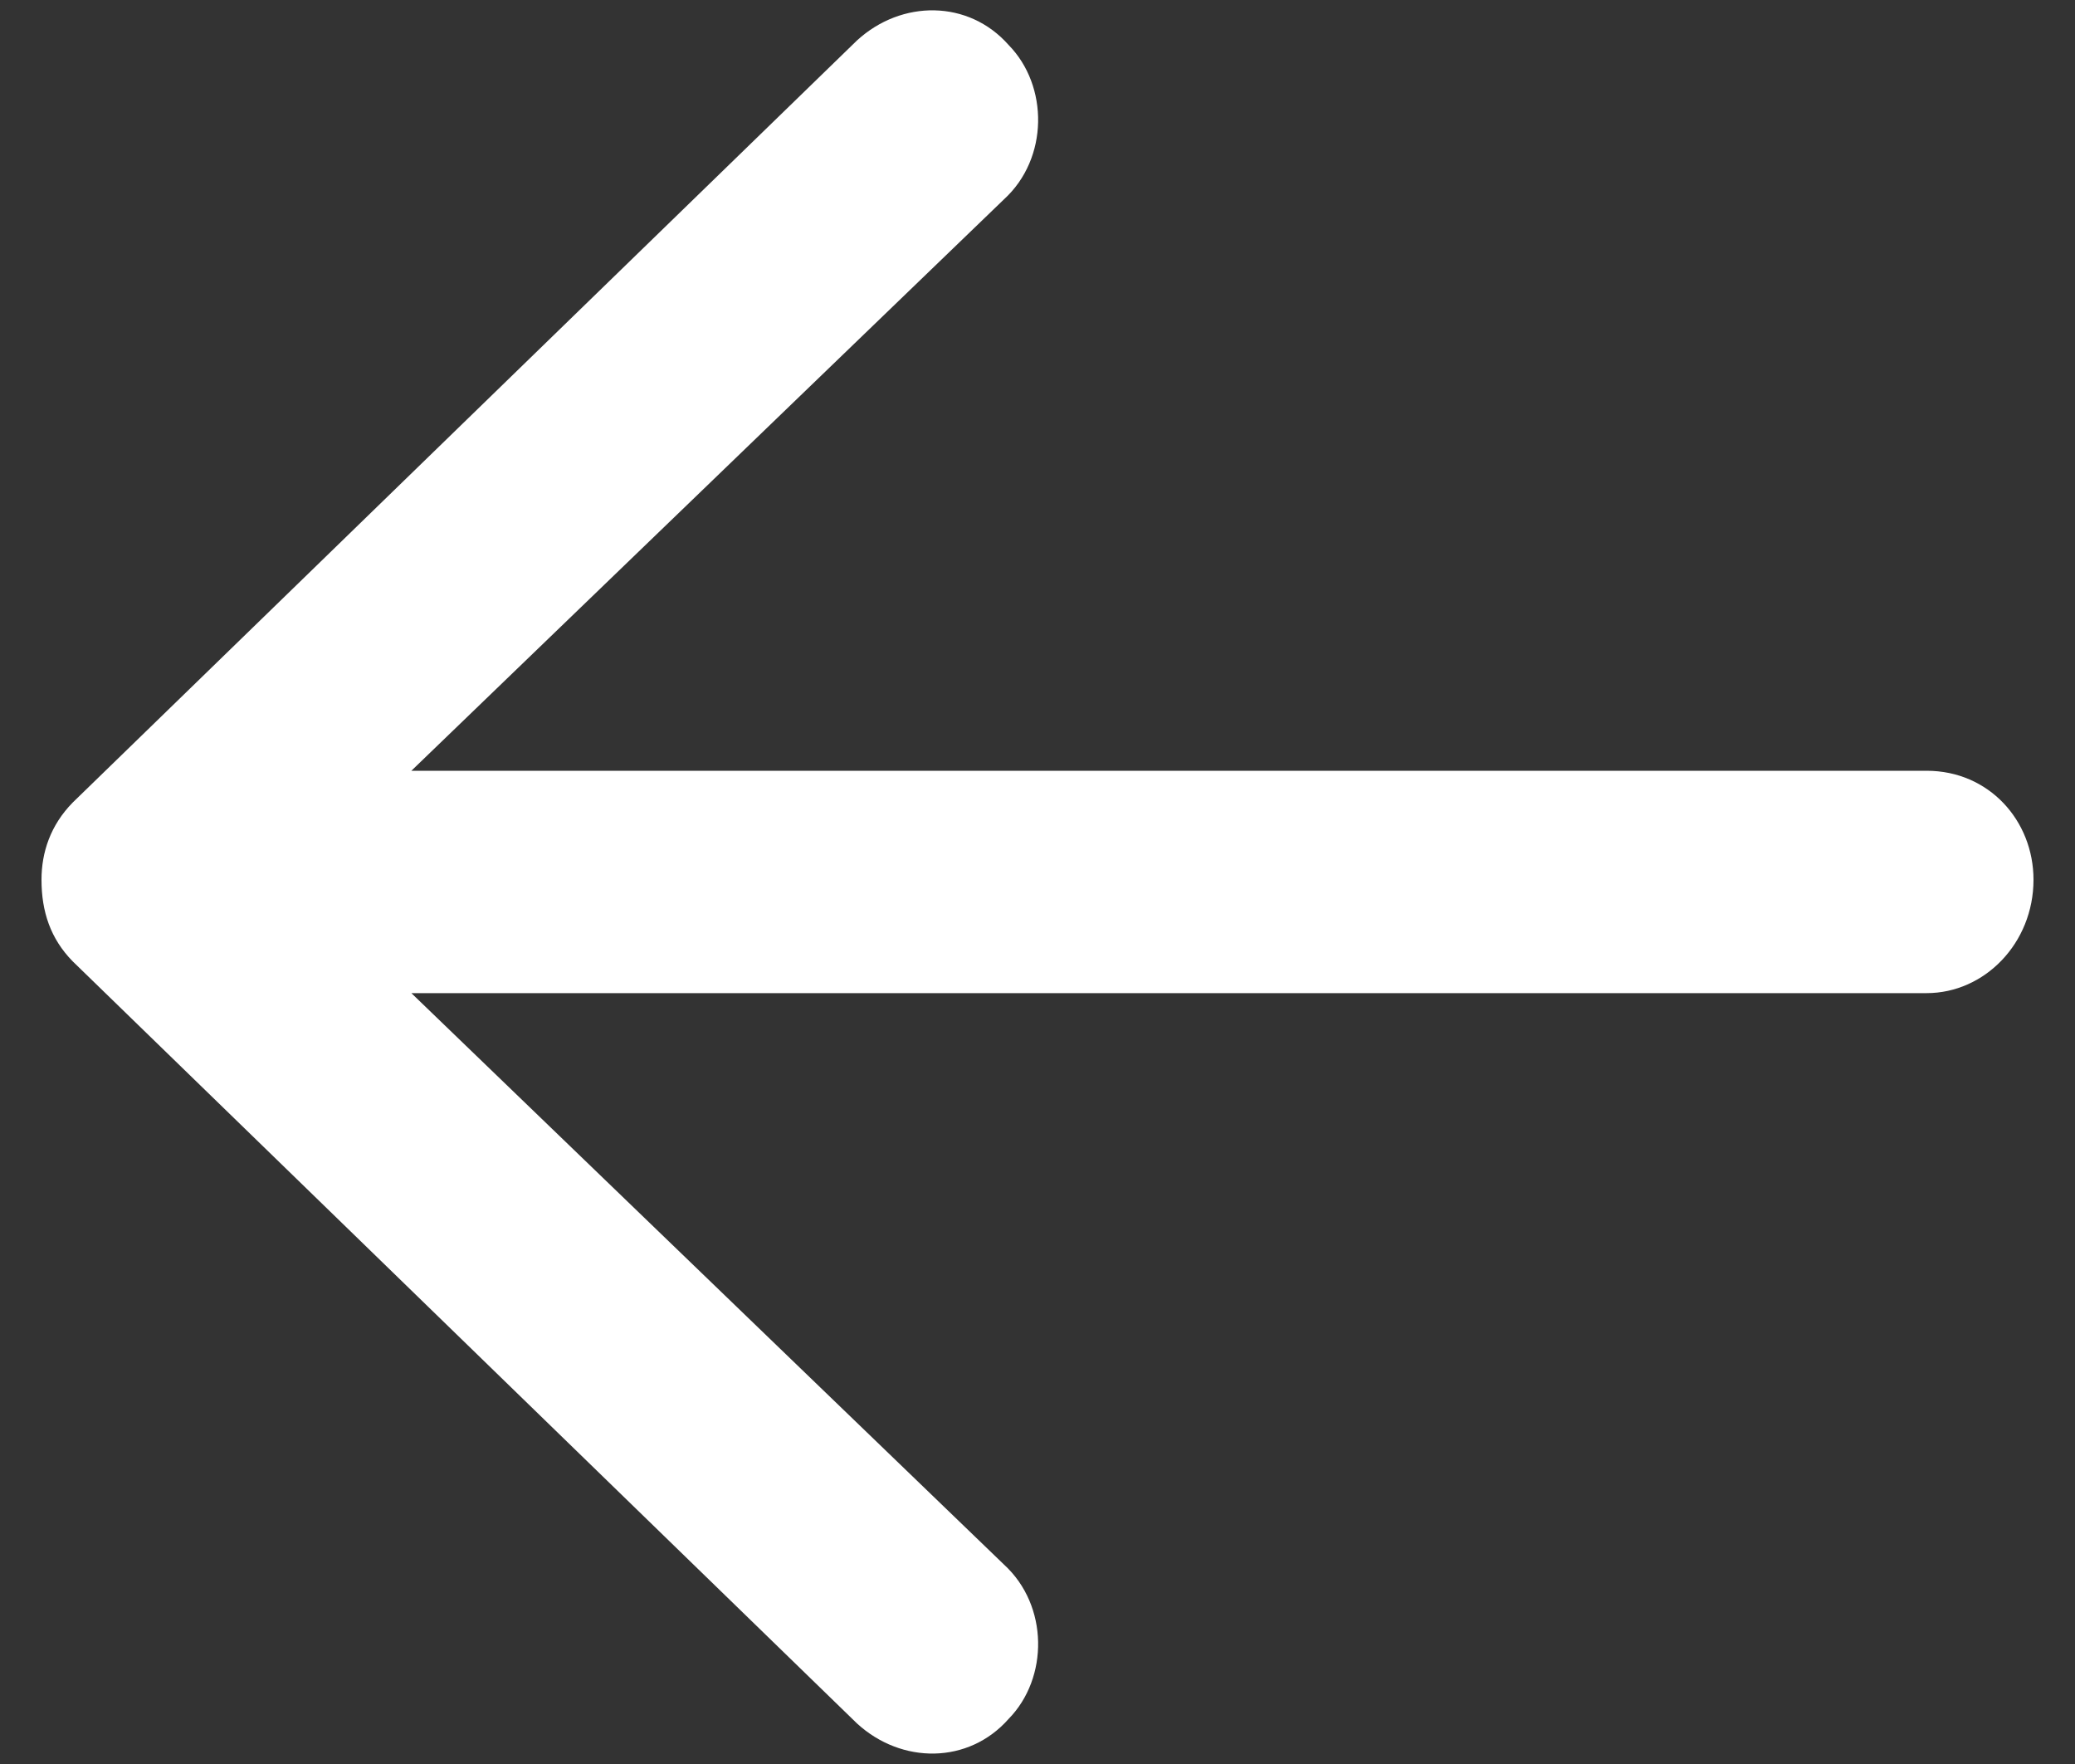 <svg width="20" height="17" viewBox="0 0 20 17" fill="none" xmlns="http://www.w3.org/2000/svg">
<rect x="0" y="0" width="20" height="17" fill="#333333" stroke="none"/>
<path d="M19.6 8.478C19.6 9.09 19.128 9.571 18.57 9.571H3.965L9.678 15.079C10.108 15.473 10.108 16.172 9.721 16.566C9.335 17.003 8.69 17.003 8.261 16.61L0.701 9.265C0.486 9.046 0.4 8.784 0.4 8.478C0.4 8.215 0.486 7.953 0.701 7.734L8.261 0.389C8.69 -0.004 9.335 -0.004 9.721 0.433C10.108 0.827 10.108 1.526 9.678 1.92L3.965 7.428H18.57C19.171 7.428 19.6 7.909 19.6 8.478Z" fill="white"/>
</svg>
